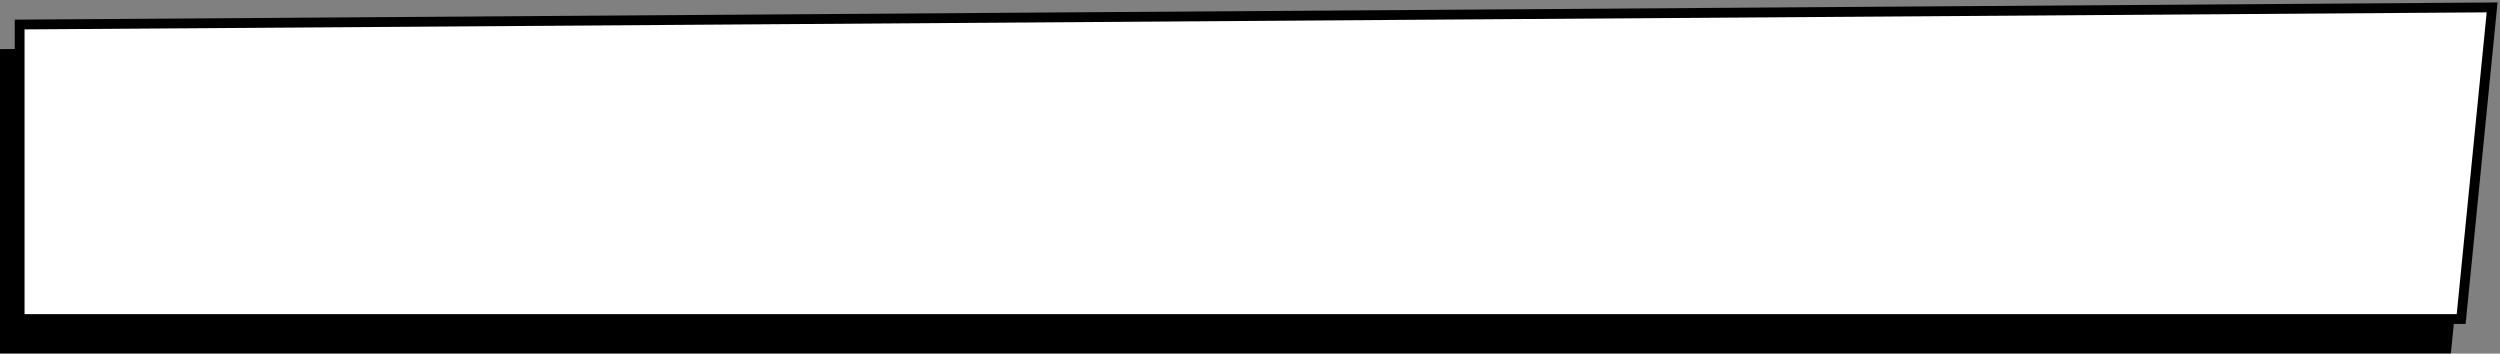 <svg width="509" height="72" viewBox="0 0 509 72" fill="none" xmlns="http://www.w3.org/2000/svg">
<rect x="0" y="0" width="509" height="72" fill="#808080" stroke="none"/>
<path d="M1 70.951V10.993L504.395 7.508L498.094 70.951H1Z" fill="black" stroke="black" stroke-width="2"/>
<path d="M4 64.951V4.993L507.395 1.508L501.094 64.951H4Z" fill="white" stroke="black" stroke-width="2"/>
</svg>
